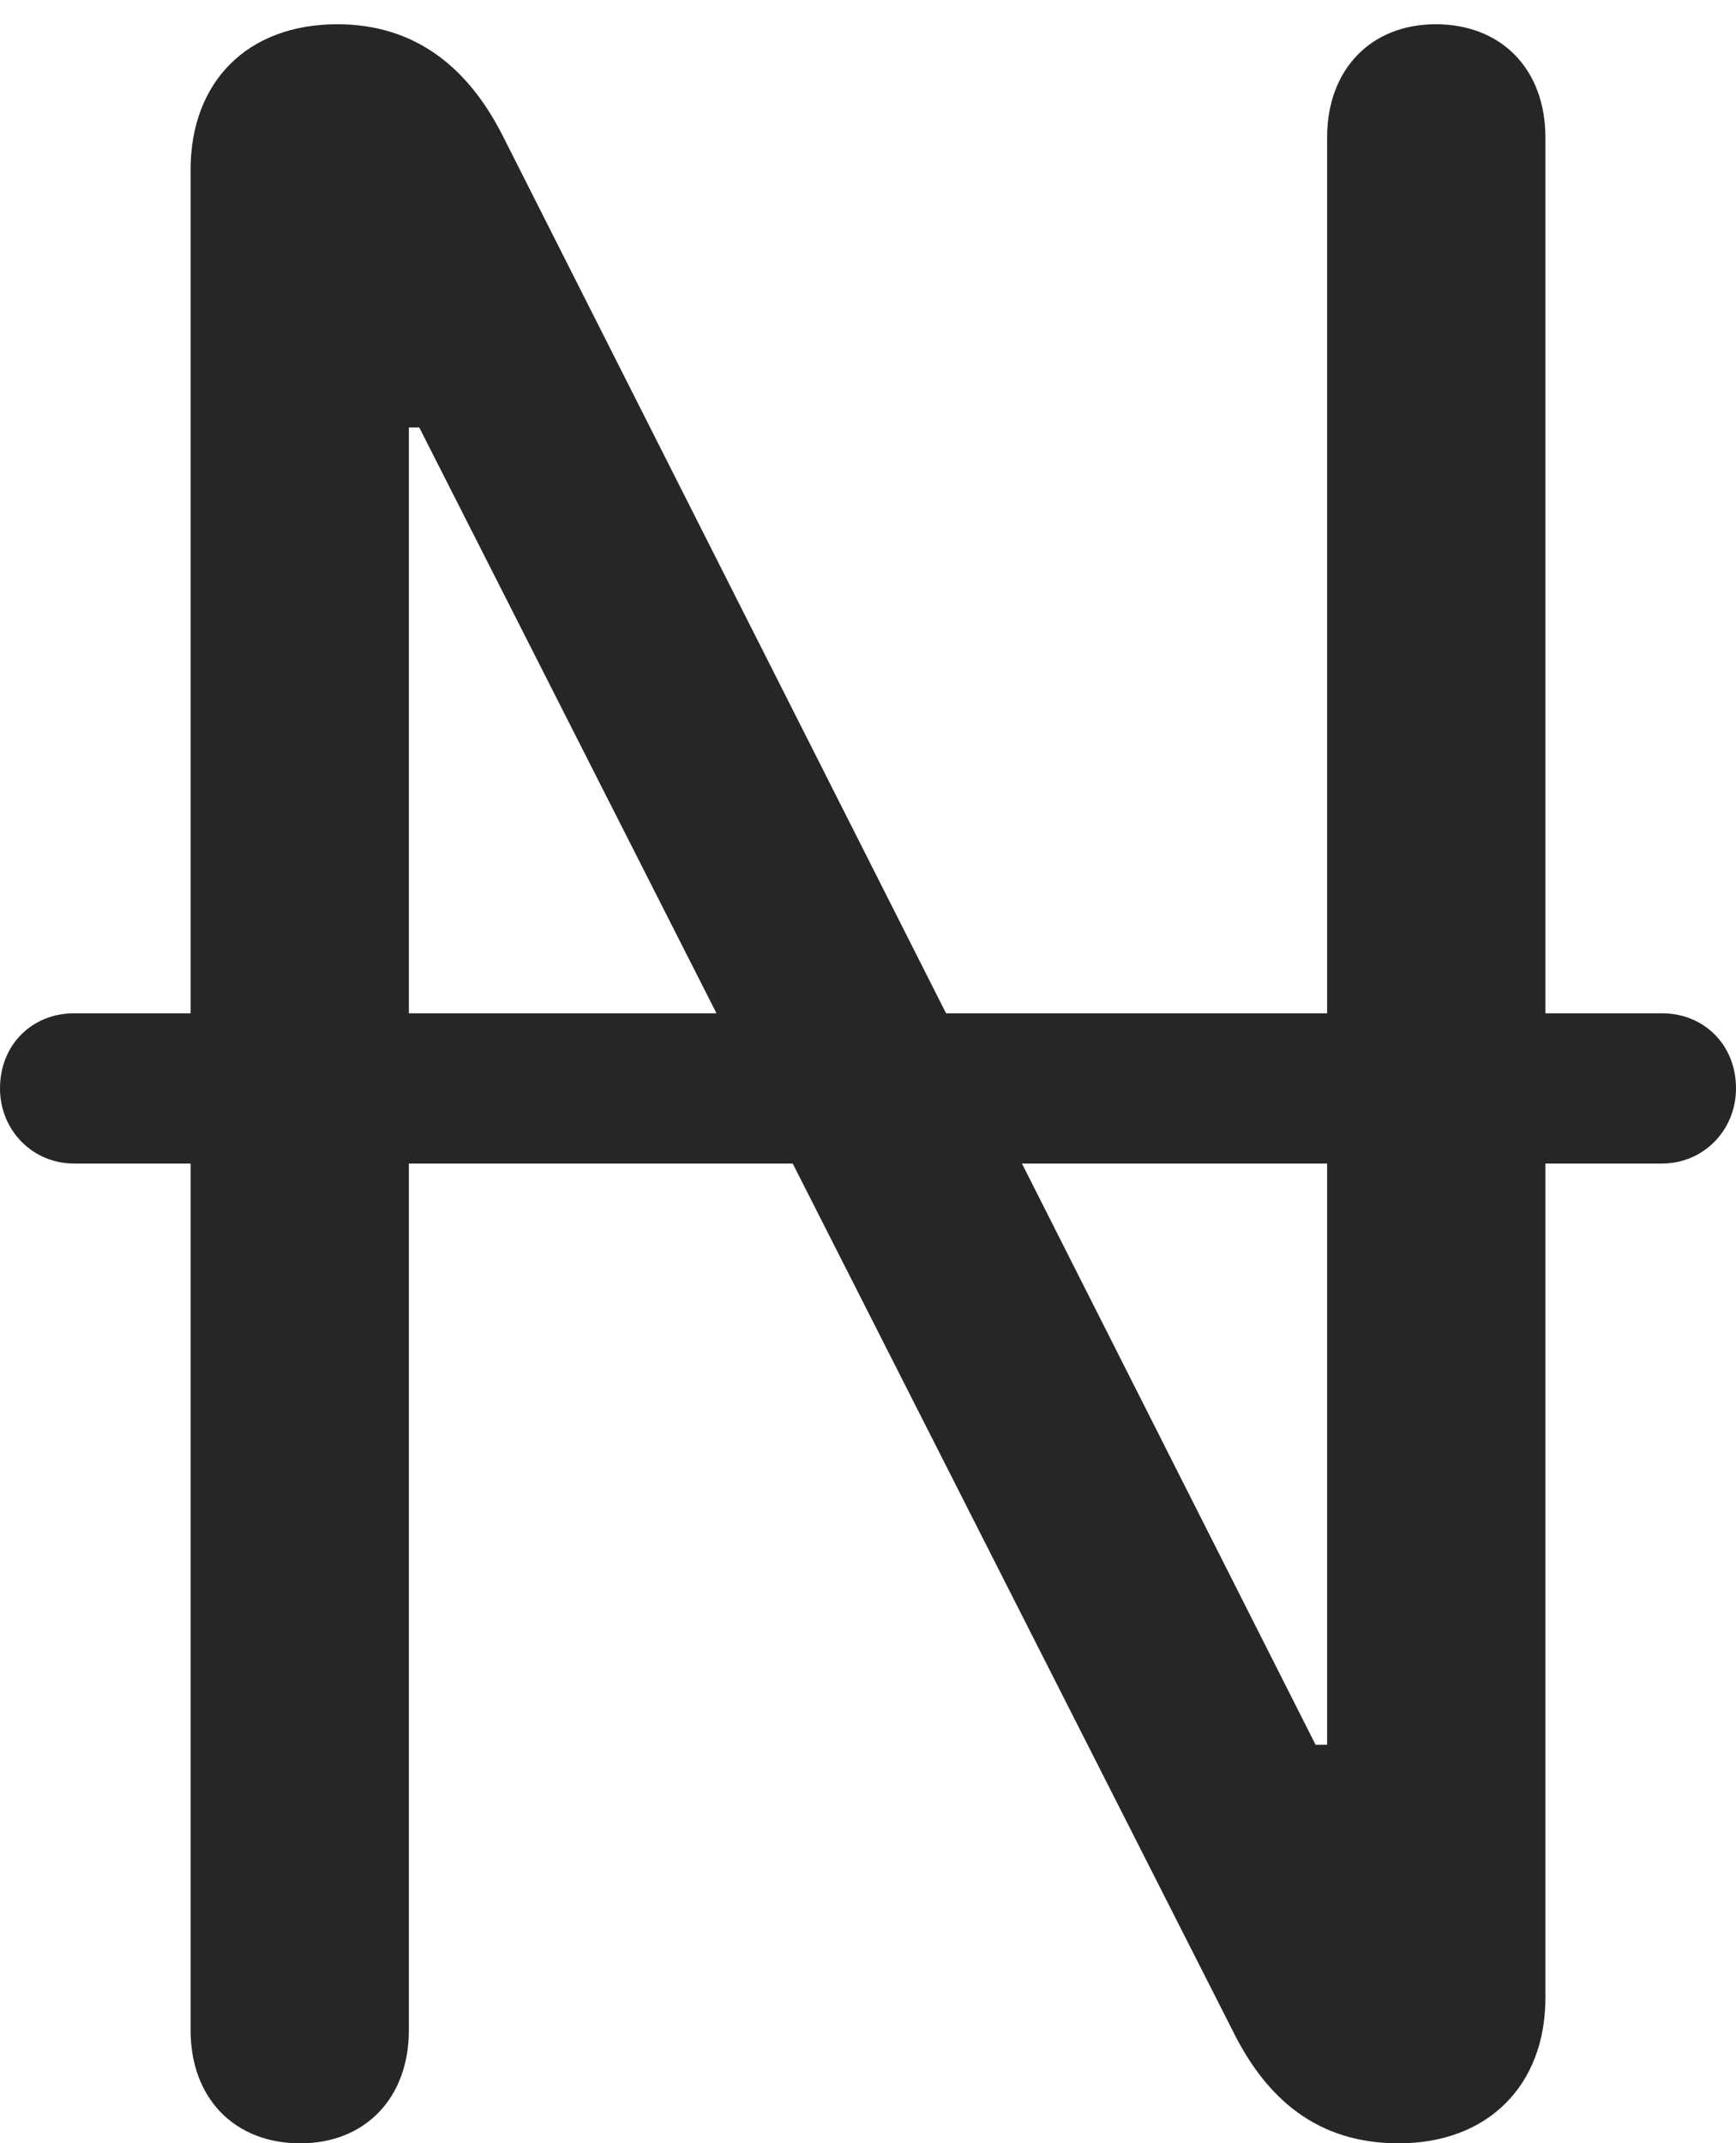<?xml version="1.0" encoding="UTF-8"?>
<!--Generator: Apple Native CoreSVG 232.5-->
<!DOCTYPE svg
PUBLIC "-//W3C//DTD SVG 1.1//EN"
       "http://www.w3.org/Graphics/SVG/1.1/DTD/svg11.dtd">
<svg version="1.1" xmlns="http://www.w3.org/2000/svg" xmlns:xlink="http://www.w3.org/1999/xlink" width="73.389" height="90.576">
 <g>
  <rect height="90.576" opacity="0" width="73.389" x="0" y="0"/>
  <path d="M12.695 90.576C15.43 90.576 17.285 88.672 17.285 85.791L17.285 18.066L17.725 18.066L52.148 85.889C53.565 88.721 55.713 90.576 59.131 90.576C62.891 90.576 65.332 88.135 65.332 84.424L65.332 5.811C65.332 2.93 63.477 1.025 60.693 1.025C57.959 1.025 56.103 2.93 56.103 5.811L56.103 73.731L55.615 73.731L21.24 5.713C19.824 2.93 17.627 1.025 14.258 1.025C10.449 1.025 8.057 3.467 8.057 7.178L8.057 85.791C8.057 88.672 9.912 90.576 12.695 90.576ZM0 45.996C0 47.754 1.367 49.17 3.125 49.17L70.264 49.17C72.022 49.17 73.389 47.754 73.389 45.996C73.389 44.141 72.022 42.822 70.264 42.822L3.125 42.822C1.367 42.822 0 44.141 0 45.996Z" fill="#000000" fill-opacity="0.85"/>
 </g>
</svg>
